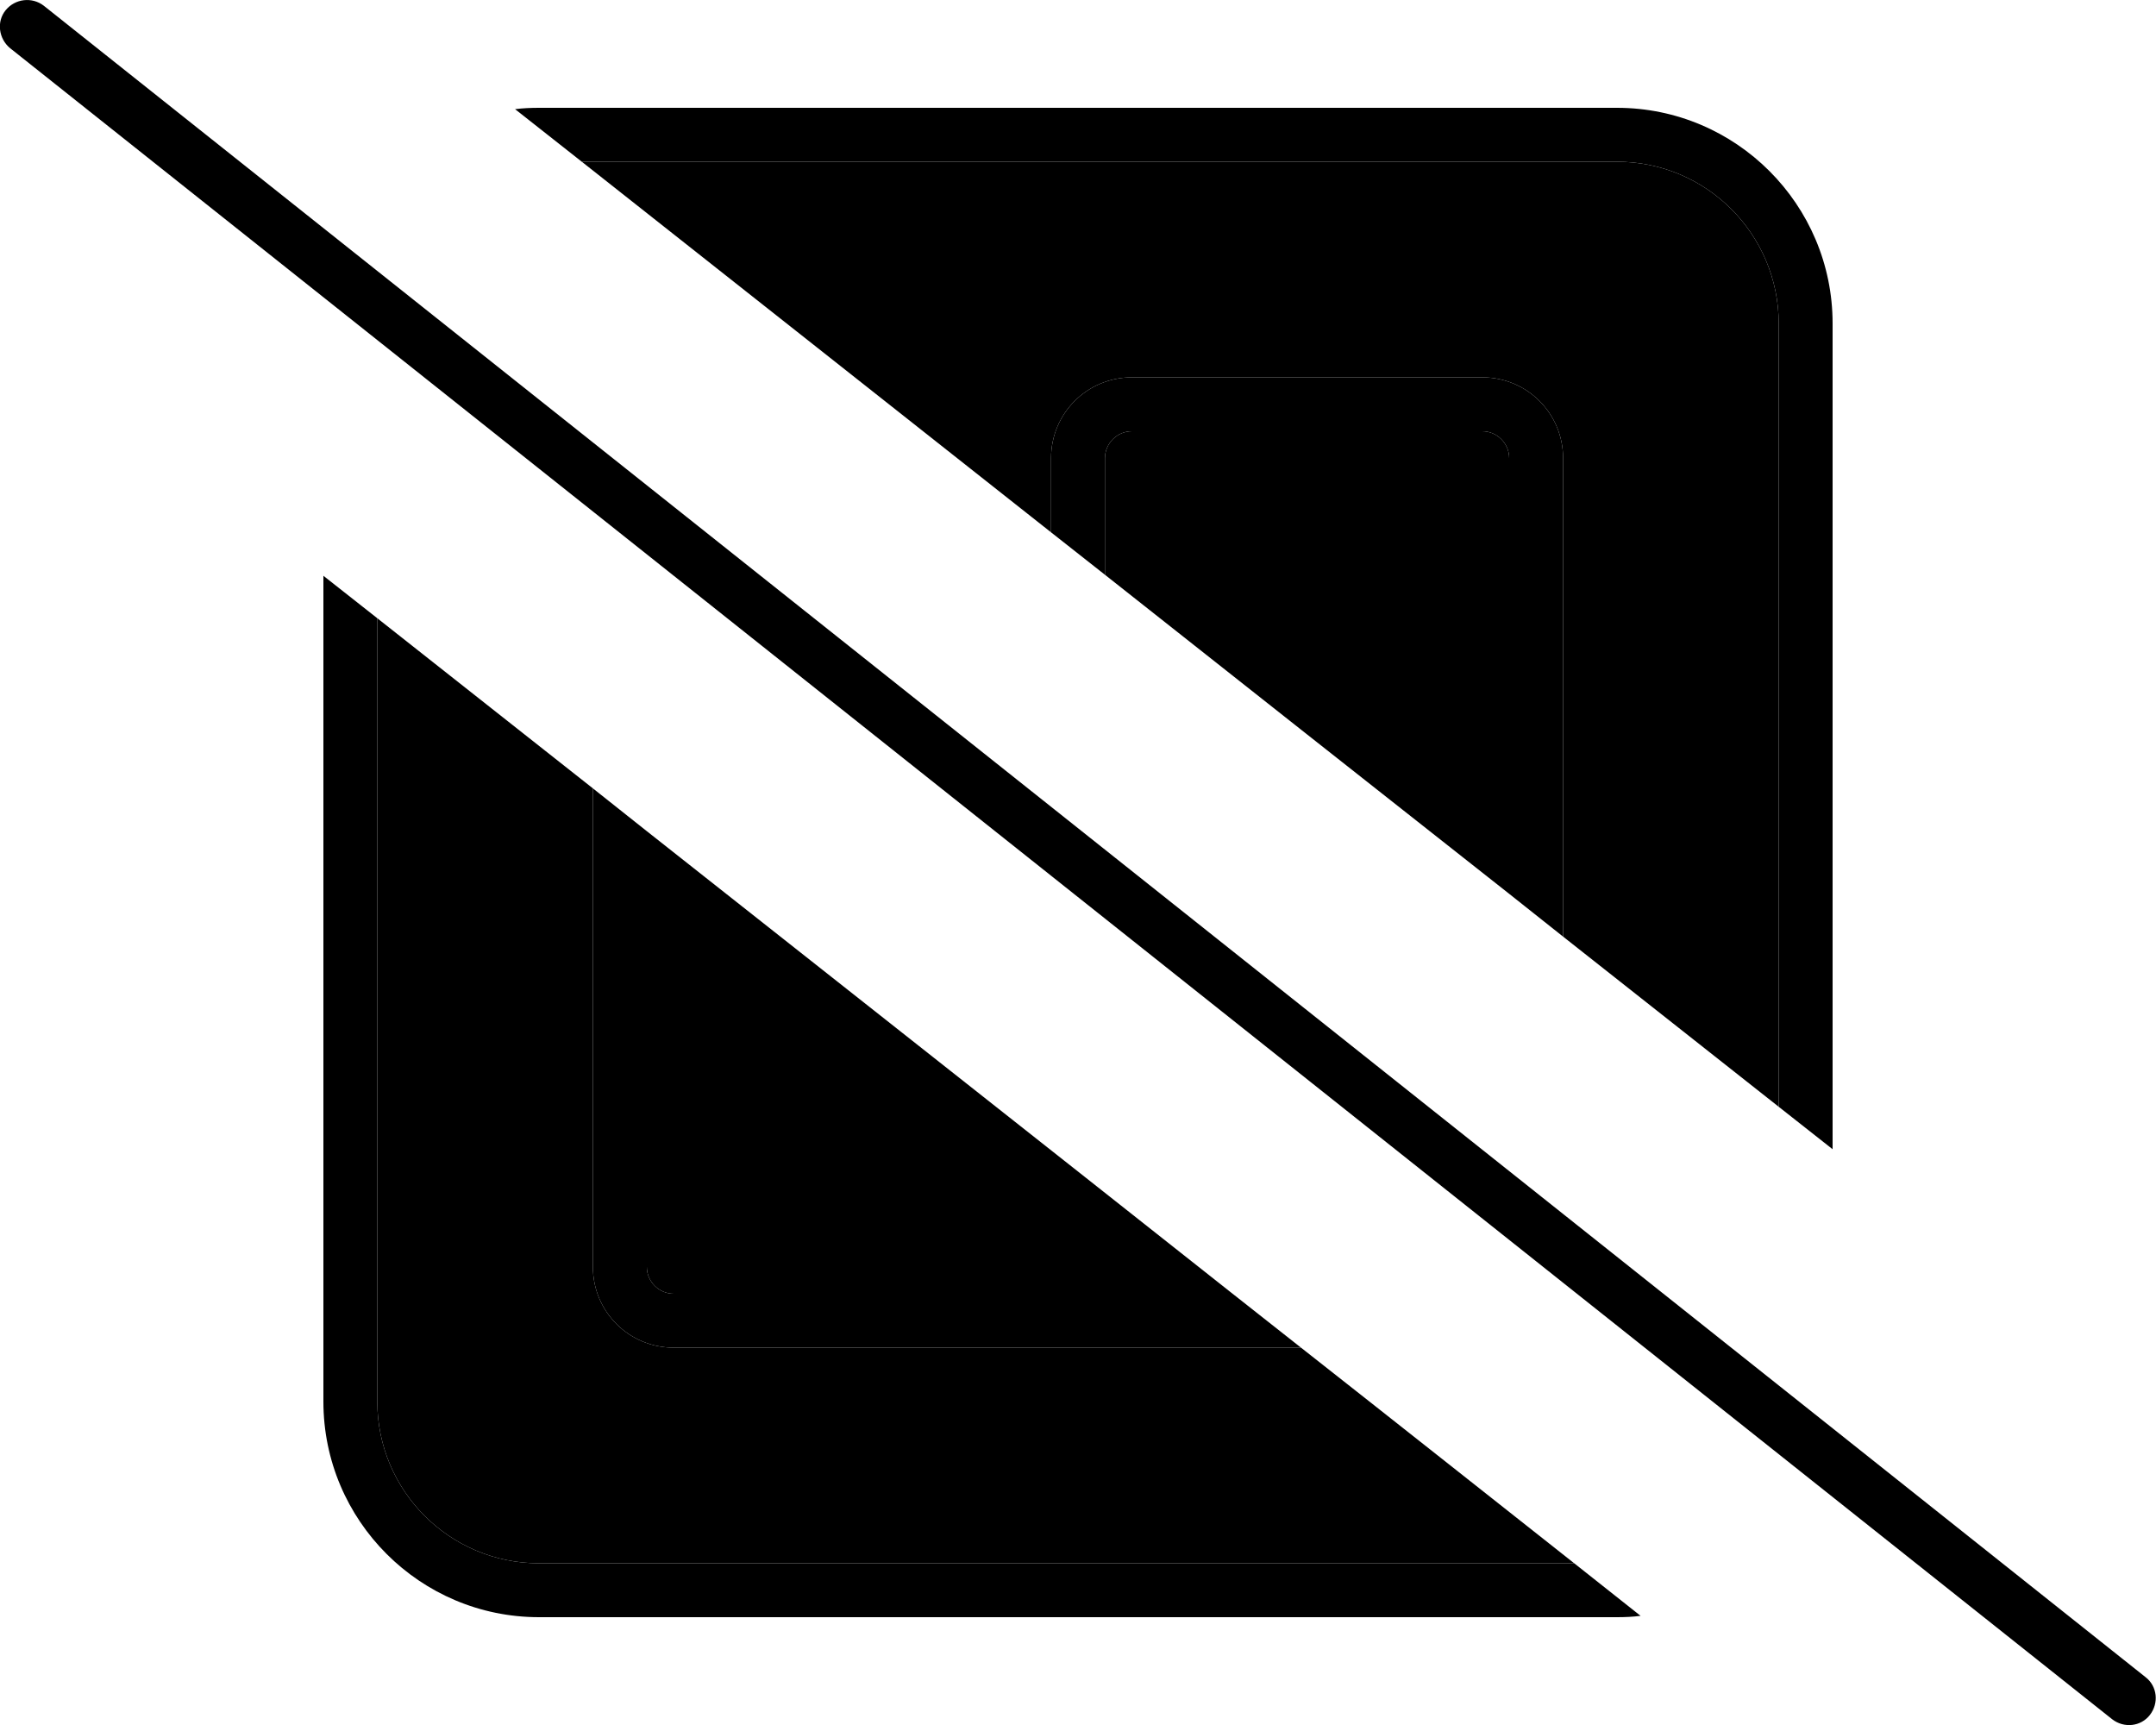 <svg xmlns="http://www.w3.org/2000/svg" viewBox="0 0 640 512"><path class="pr-icon-duotone-secondary" d="M112 183.5L112 416c0 26.5 21.5 48 48 48l307.3 0c-27-21.3-54-42.7-81.1-64L200 400c-13.3 0-24-10.7-24-24l0-142c-21.3-16.8-42.7-33.7-64-50.5zM172.7 48c46.4 36.6 92.8 73.3 139.3 110l0-22c0-13.3 10.7-24 24-24l104 0c13.3 0 24 10.7 24 24l0 142c21.3 16.8 42.7 33.7 64 50.5L528 96c0-26.5-21.5-48-48-48L172.7 48zM192 246.7L192 376c0 4.4 3.6 8 8 8l165.9 0C308 338.2 250 292.5 192 246.7zM328 136l0 34.6c40 31.6 80 63.2 120 94.7L448 136c0-4.4-3.6-8-8-8l-104 0c-4.4 0-8 3.6-8 8z"/><path class="pr-icon-duotone-primary" d="M13 1.7C9.5-1 4.5-.4 1.7 3S-.4 11.5 3 14.3l624 496c3.5 2.7 8.5 2.2 11.2-1.3s2.2-8.5-1.3-11.2L13 1.7zM544 96l0 245.1-16-12.6L528 96c0-26.5-21.5-48-48-48L172.7 48 152.9 32.4c2.3-.3 4.7-.4 7.1-.4l320 0c35.3 0 64 28.7 64 64zM312 158l16 12.6 0-34.6c0-4.4 3.6-8 8-8l104 0c4.4 0 8 3.6 8 8l0 129.3L464 278l0-142c0-13.3-10.7-24-24-24l-104 0c-13.3 0-24 10.7-24 24l0 22zM192 376l0-129.3L176 234l0 142c0 13.3 10.7 24 24 24l186.2 0-20.3-16L200 384c-4.4 0-8-3.6-8-8zM96 170.9L96 416c0 35.3 28.7 64 64 64l320 0c2.4 0 4.7-.1 7-.4L467.3 464 160 464c-26.5 0-48-21.5-48-48l0-232.5L96 170.9z"/></svg>